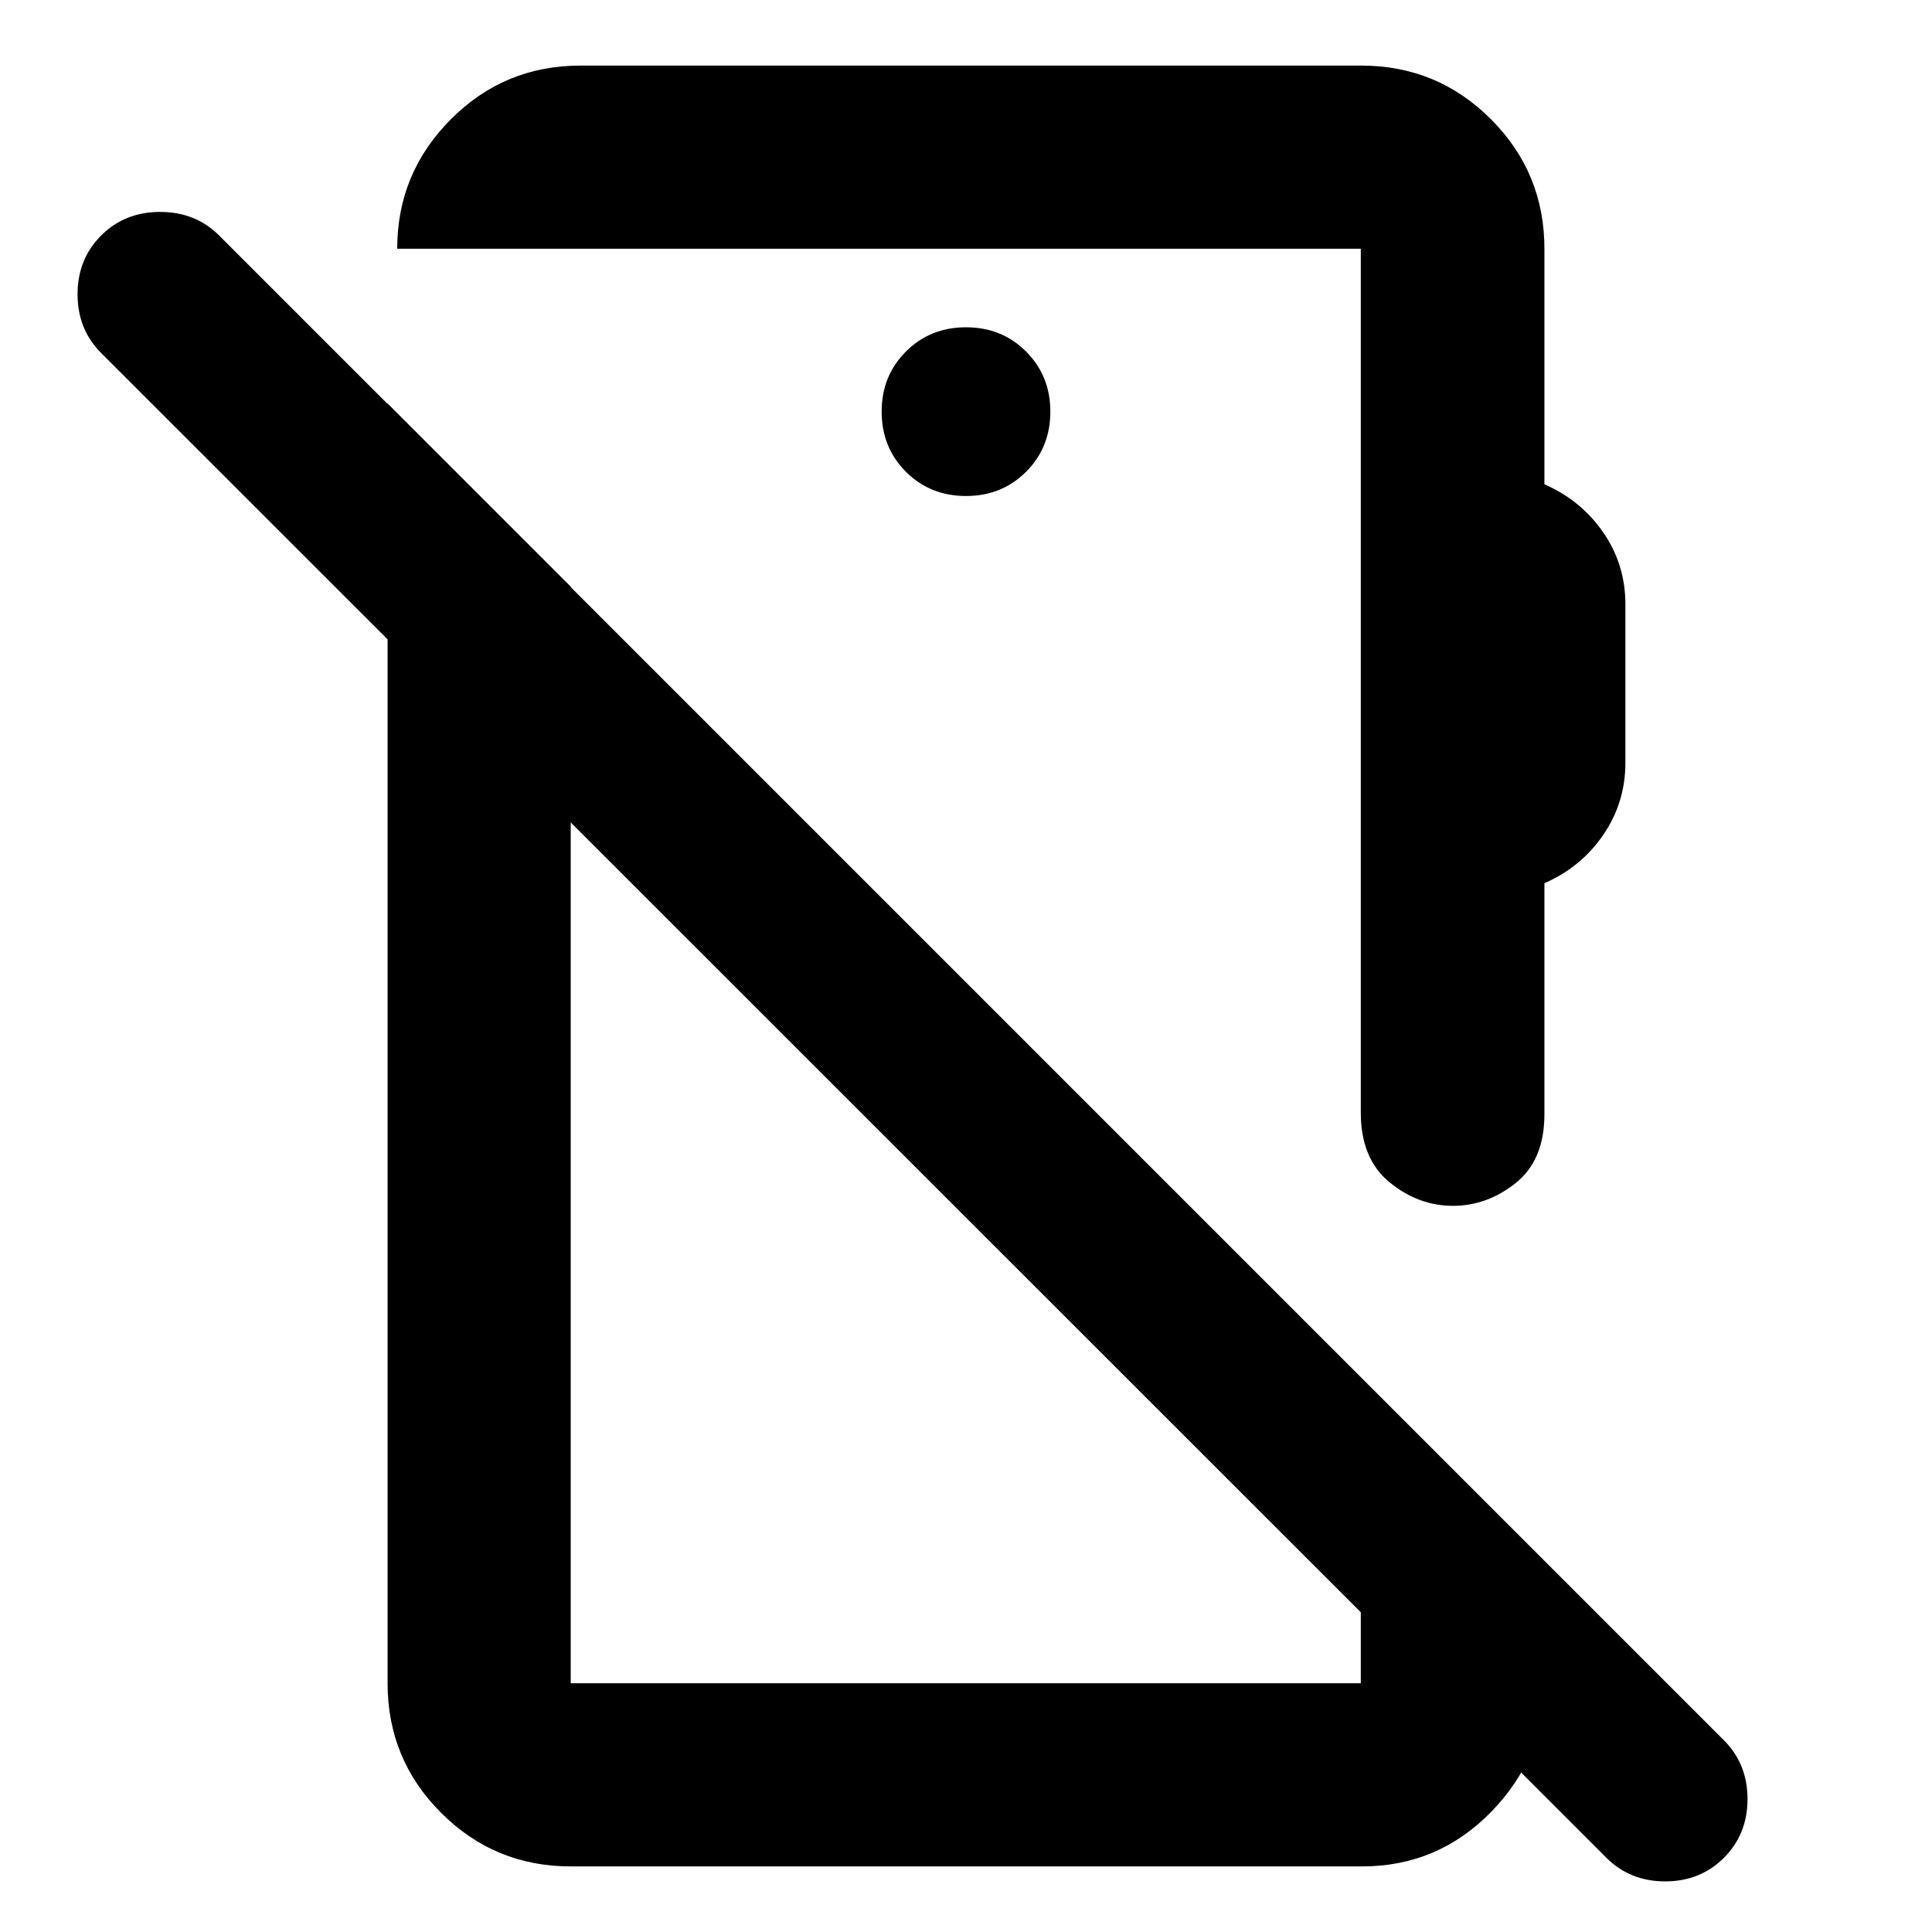 <svg xmlns="http://www.w3.org/2000/svg" height="24" viewBox="0 -960 960 960" width="24"><path d="M798.22-36.87 50.26-784.59q-11.72-11.71-11.72-29.19t11.72-29.2q11.72-11.72 29.32-11.72 17.59 0 29.31 11.72L856.61-95.26q11.72 11.72 11.72 29.2 0 17.47-11.72 29.19-11.72 11.72-29.2 11.72-17.48 0-29.19-11.72ZM288.37-927.41h388.04q37.79 0 64.39 26.61 26.61 26.6 26.61 64.39v117.06q18.24 7.96 29.24 23.92 11 15.95 11 35.67v78.8q0 19.72-11 35.8-11 16.07-29.24 24.03v114.8q0 22.75-14.22 34.13-14.21 11.37-31.28 11.37-17.15 0-31.44-11.69-14.3-11.7-14.3-34.57v-429.32h-478.8q0-37.54 26.61-64.27 26.61-26.73 64.39-26.73ZM480-713.54q17.81 0 29.86-12.05t12.05-29.87q0-17.81-12.05-29.86T480-797.37q-17.81 0-29.86 12.05t-12.05 29.86q0 17.82 12.05 29.87T480-713.54ZM283.59-32.59q-37.79 0-64.39-26.61-26.61-26.6-26.61-64.39v-635.93l91 91v544.93h392.7-.12V-275.7l91.24 91.24v60.87q0 36.83-26.49 63.92-26.49 27.08-64.03 27.08h-393.3Zm150.5-363.34Zm119.04-107.53Z"/></svg>